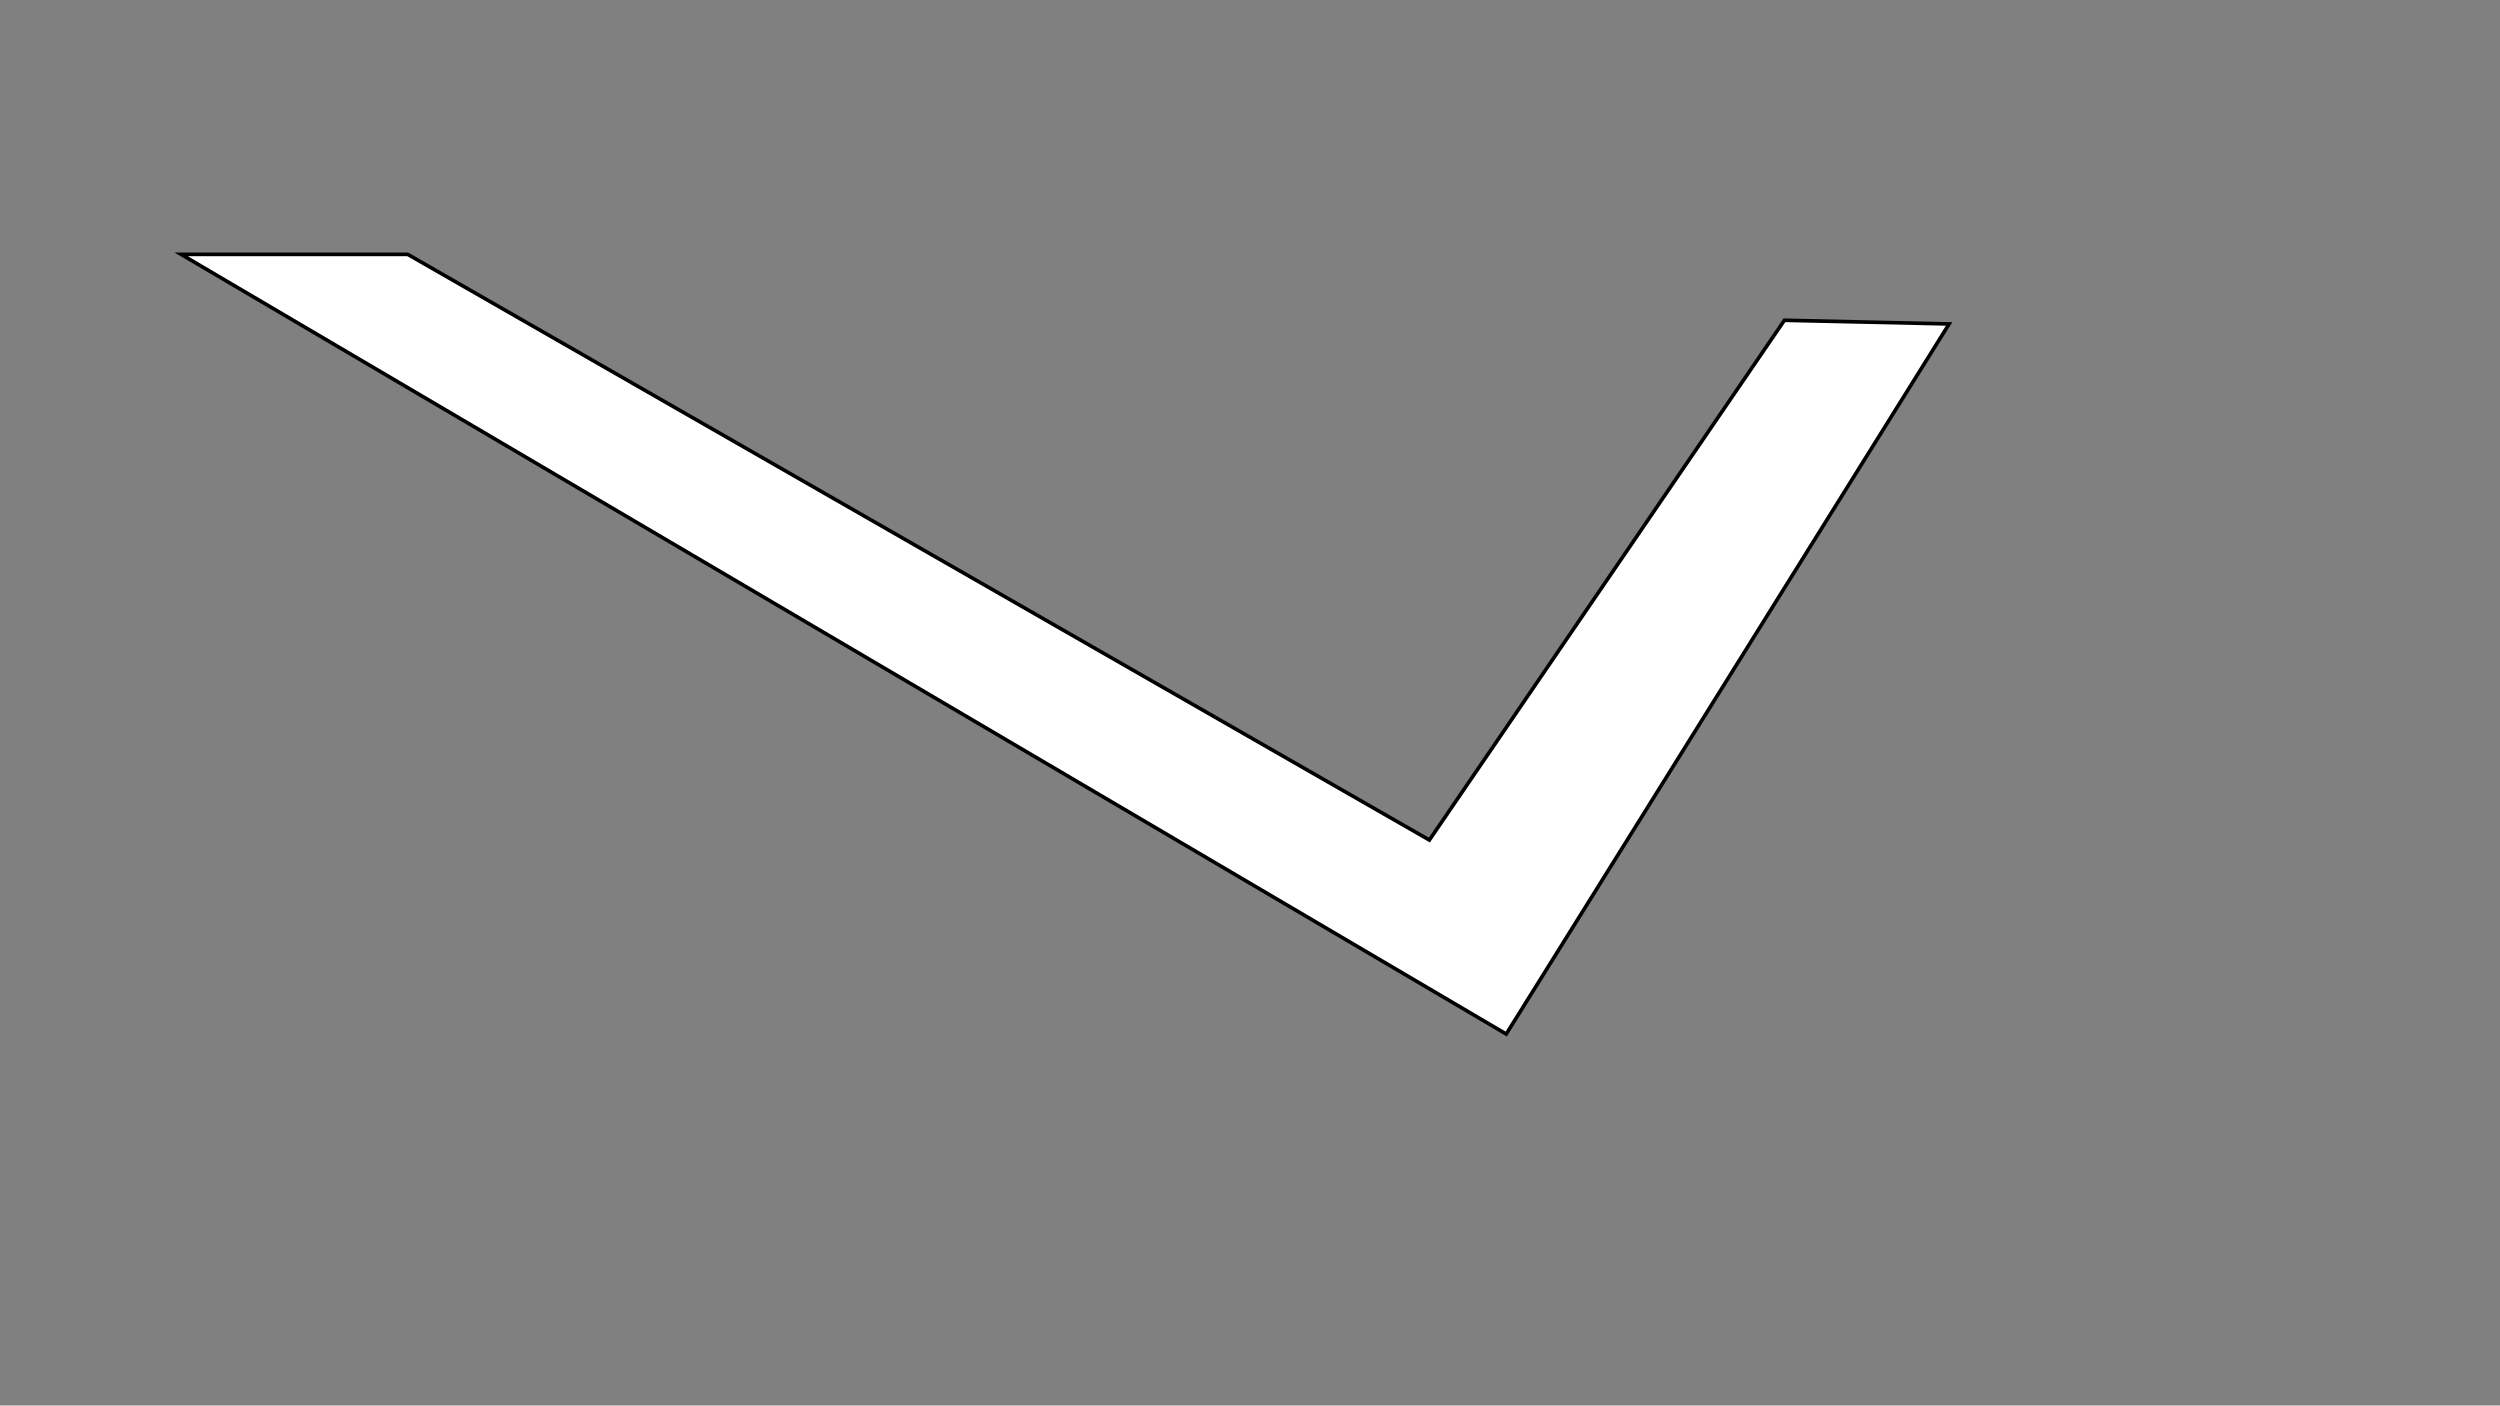 <?xml version="1.0" encoding="utf-8"?>
<!-- Generator: Adobe Illustrator 27.0.0, SVG Export Plug-In . SVG Version: 6.00 Build 0)  -->
<svg version="1.1" id="Layer_1" xmlns="http://www.w3.org/2000/svg" xmlns:xlink="http://www.w3.org/1999/xlink" x="0px" y="0px"
	 viewBox="0 0 683 384" style="enable-background:new 0 0 683 384;" xml:space="preserve">
<rect x="0" y="0" width="683" height="384" fill="#808080" stroke="none"/>
<style type="text/css">
	.st0{fill:#FFFFFF;stroke:#000000;stroke-miterlimit:10;}
</style>
<polygon class="st0" points="49.5,69.5 411.5,282.5 532.5,88.5 487.5,87.5 390.5,229.5 111.4,69.5 "/>
</svg>
